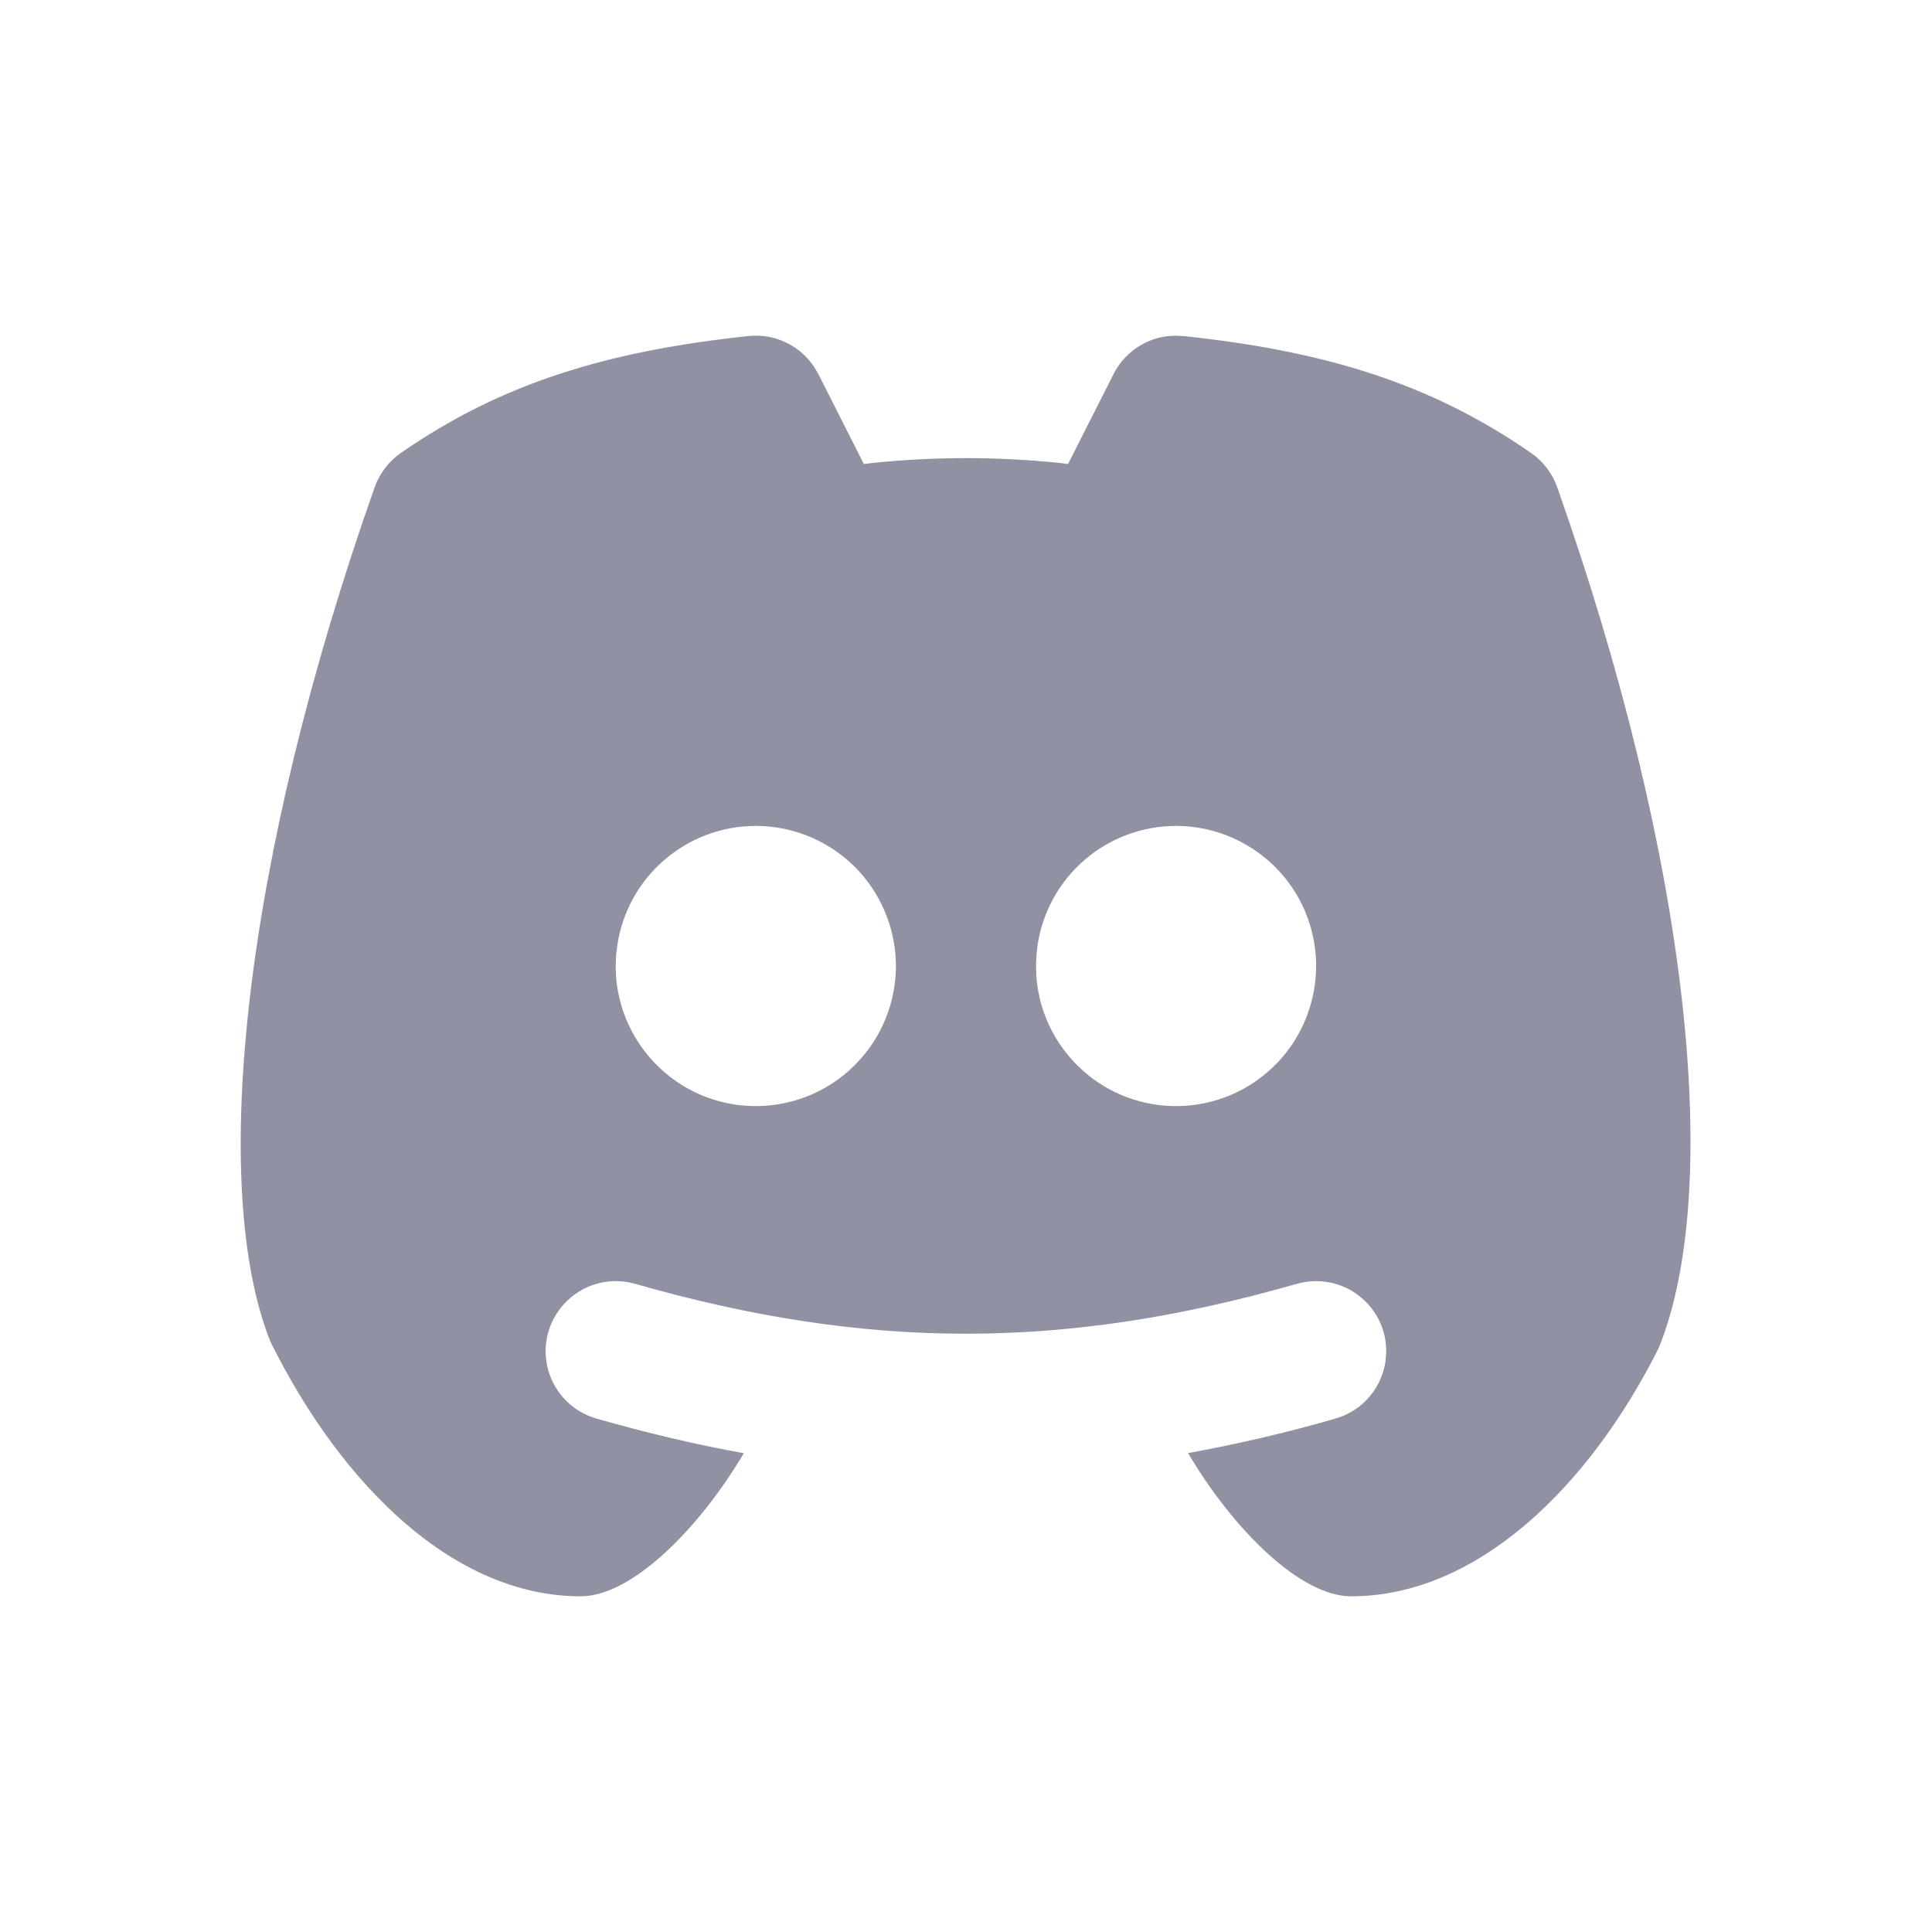 <svg width="16" height="16" viewBox="0 0 16 16" fill="none" xmlns="http://www.w3.org/2000/svg">
<path d="M9.73 2.78L9.801 2.783C10.969 2.907 11.847 3.173 12.682 3.753C12.781 3.823 12.857 3.922 12.897 4.037C13.985 7.119 14.273 9.829 13.739 11.159C13.157 12.322 12.227 13.22 11.19 13.22C10.765 13.22 10.208 12.659 9.839 12.034C10.251 11.959 10.658 11.864 11.059 11.748C11.133 11.727 11.201 11.692 11.261 11.645C11.32 11.597 11.37 11.539 11.407 11.472C11.444 11.405 11.468 11.332 11.476 11.256C11.485 11.181 11.479 11.104 11.458 11.031C11.437 10.957 11.402 10.889 11.354 10.829C11.307 10.77 11.248 10.72 11.182 10.683C11.115 10.646 11.042 10.622 10.966 10.614C10.89 10.605 10.814 10.611 10.74 10.632C8.815 11.183 7.185 11.183 5.259 10.632C5.111 10.59 4.952 10.608 4.818 10.683C4.683 10.758 4.584 10.883 4.541 11.031C4.499 11.179 4.517 11.338 4.592 11.472C4.667 11.607 4.792 11.706 4.94 11.748C5.356 11.867 5.761 11.963 6.16 12.035C5.791 12.658 5.234 13.22 4.809 13.22C3.772 13.22 2.842 12.322 2.241 11.115C1.726 9.829 2.015 7.119 3.102 4.037C3.143 3.922 3.218 3.823 3.317 3.753C4.152 3.173 5.03 2.907 6.198 2.783C6.303 2.772 6.409 2.789 6.504 2.834C6.6 2.878 6.681 2.948 6.74 3.035L6.777 3.097L7.154 3.843L7.234 3.833C7.744 3.781 8.257 3.781 8.767 3.833L8.845 3.843L9.222 3.098C9.264 3.014 9.326 2.942 9.402 2.888C9.478 2.833 9.566 2.798 9.659 2.785L9.73 2.78ZM6.259 6.84C5.982 6.84 5.714 6.939 5.504 7.12C5.293 7.3 5.155 7.55 5.113 7.824L5.102 7.914L5.099 8L5.102 8.087C5.119 8.312 5.201 8.527 5.339 8.706C5.476 8.885 5.663 9.021 5.876 9.095C6.089 9.17 6.319 9.18 6.538 9.126C6.757 9.072 6.956 8.955 7.109 8.789C7.263 8.624 7.365 8.417 7.403 8.194C7.441 7.972 7.413 7.743 7.322 7.536C7.232 7.329 7.084 7.153 6.895 7.03C6.706 6.906 6.485 6.84 6.259 6.84ZM9.74 6.84C9.462 6.84 9.194 6.939 8.984 7.12C8.774 7.3 8.635 7.55 8.593 7.824L8.583 7.914L8.58 8L8.583 8.087C8.599 8.312 8.682 8.527 8.819 8.706C8.957 8.885 9.143 9.021 9.356 9.095C9.569 9.17 9.8 9.18 10.019 9.126C10.238 9.072 10.436 8.955 10.59 8.789C10.743 8.624 10.845 8.417 10.883 8.194C10.921 7.972 10.893 7.743 10.803 7.536C10.713 7.329 10.564 7.153 10.375 7.03C10.186 6.906 9.965 6.84 9.74 6.84Z" fill="#9191A4"/>
</svg>
